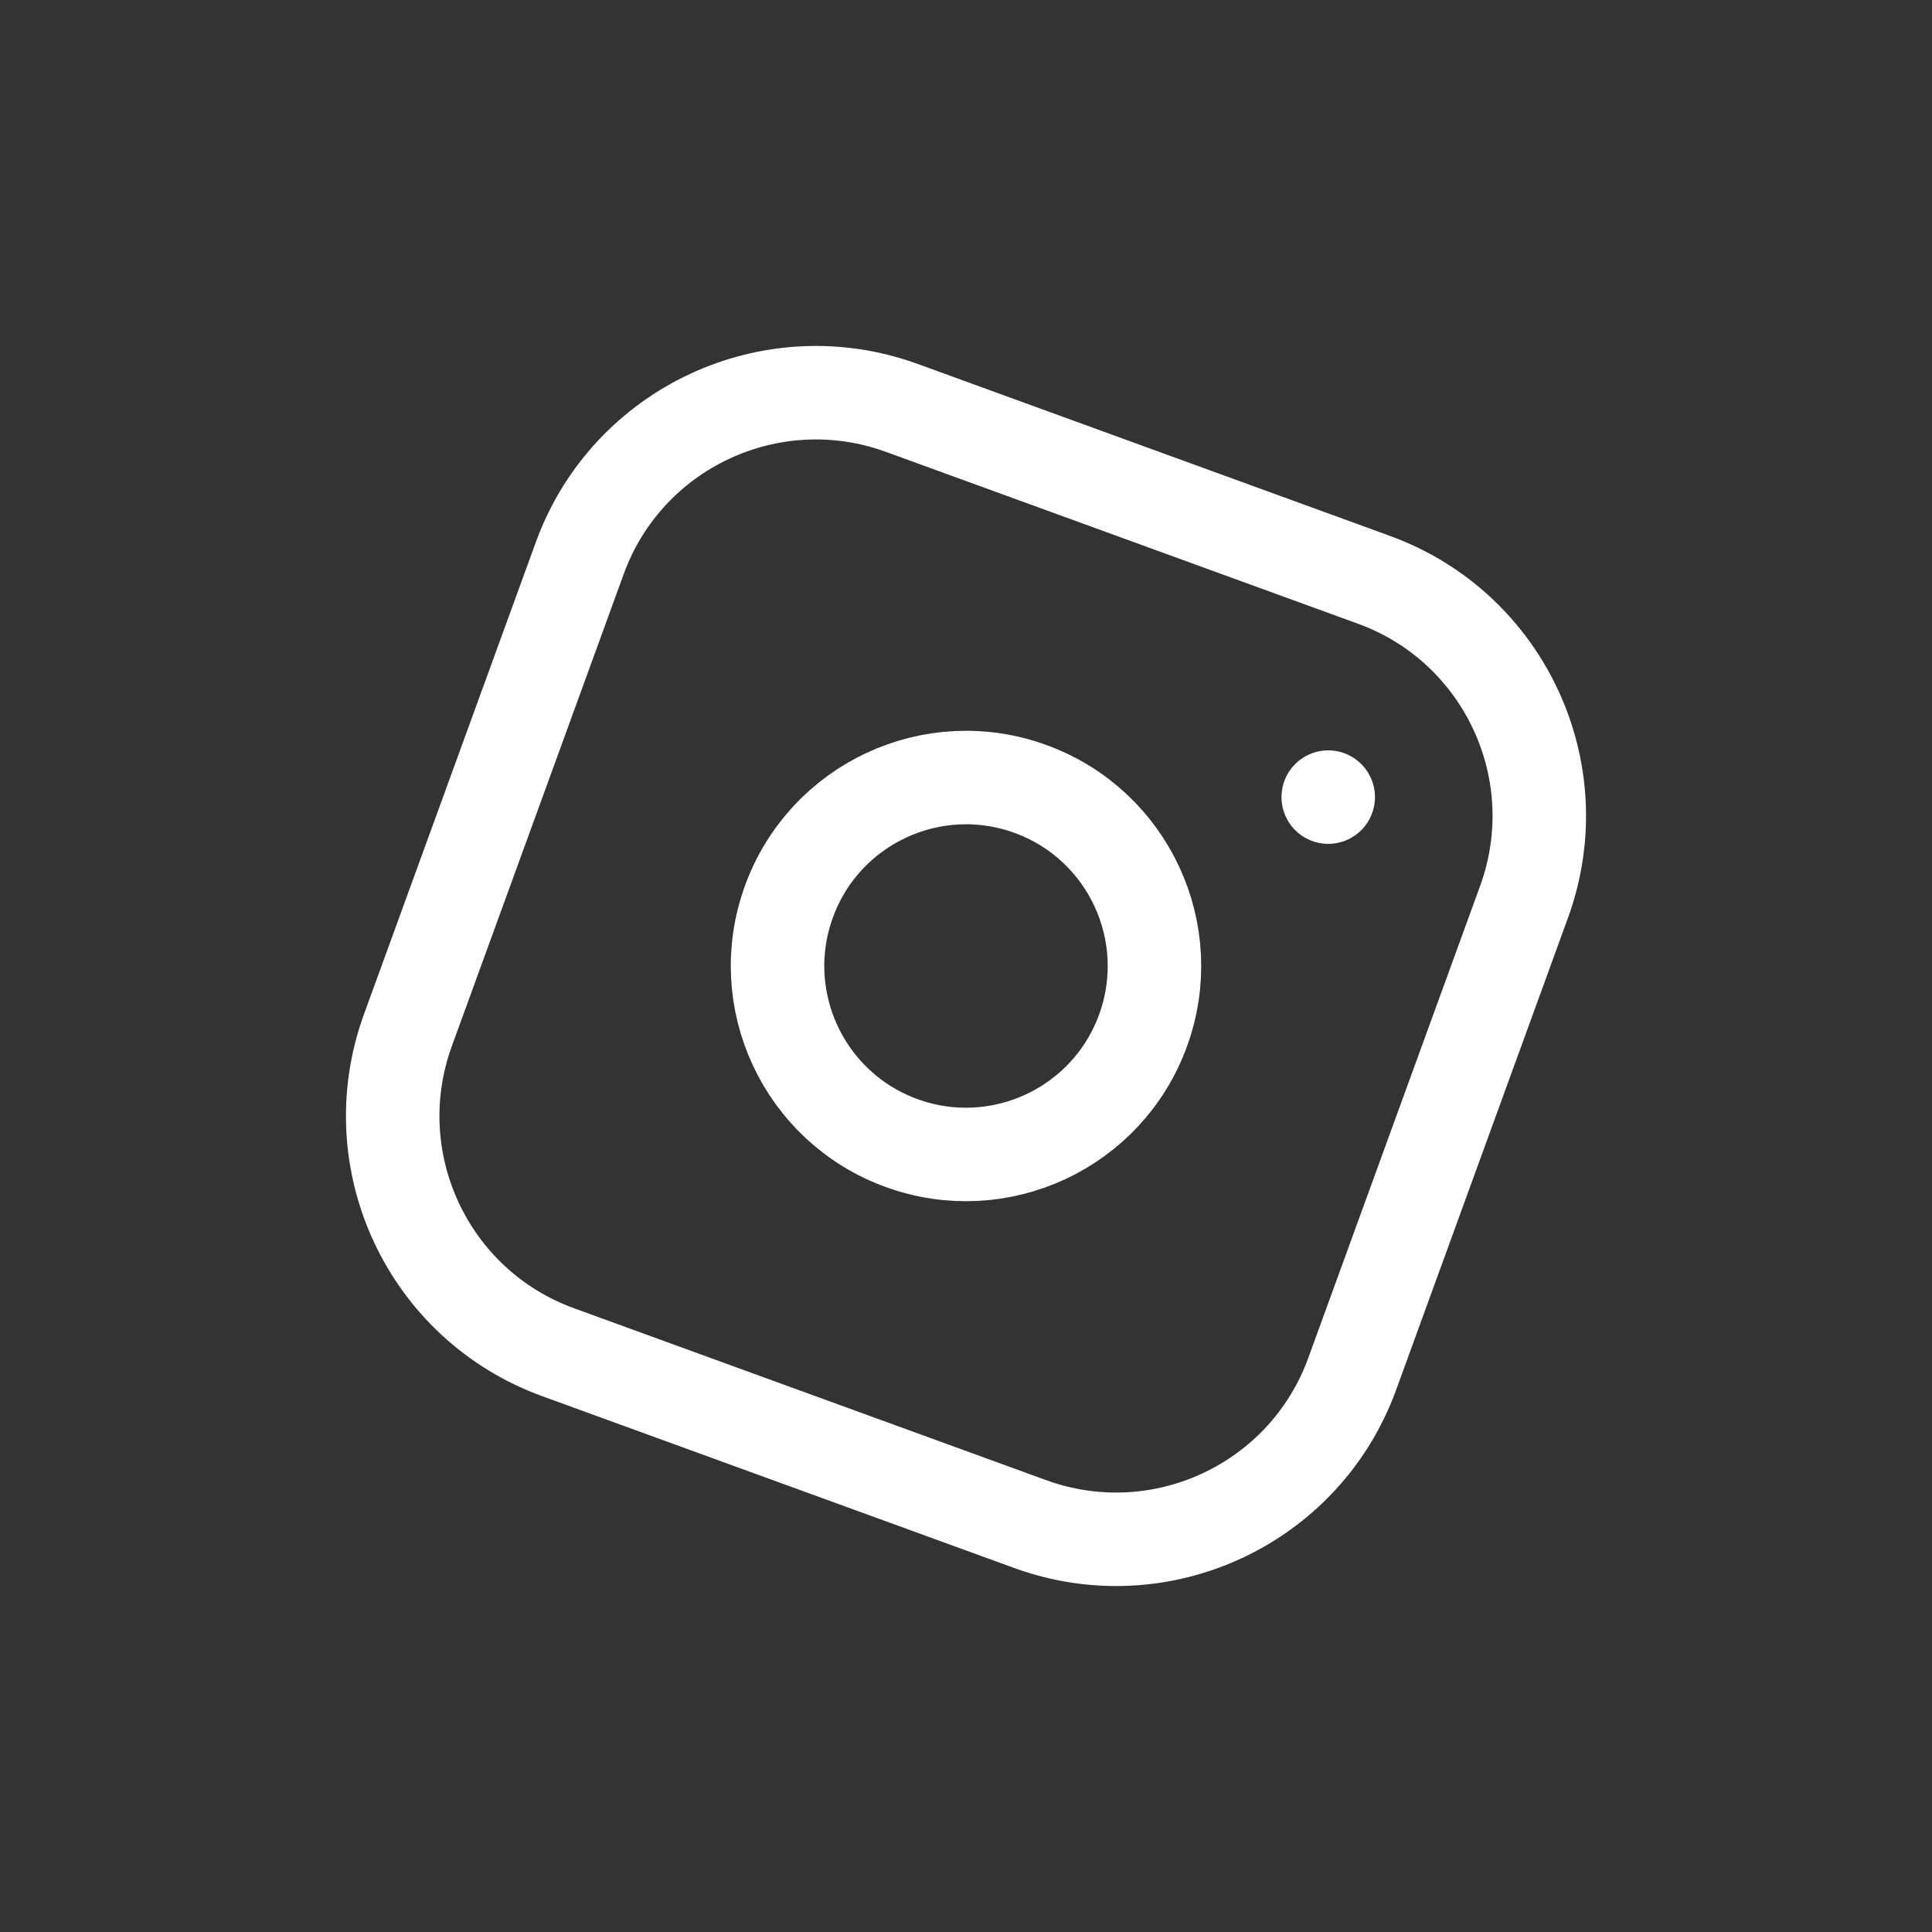 <svg width="31" height="31" viewBox="0 0 31 31" fill="none" xmlns="http://www.w3.org/2000/svg"><rect x="0" y="0" width="31" height="31" fill="#333333" stroke="none"/><g clip-path="url(#clip0_42_2262)"><path d="M22.045 9.303L14.47 6.545C12.377 5.784 10.064 6.863 9.303 8.955L6.545 16.53C5.784 18.623 6.863 20.936 8.955 21.697L16.531 24.455C18.623 25.216 20.936 24.137 21.697 22.045L24.455 14.469C25.216 12.377 24.137 10.064 22.045 9.303Z" stroke="white" stroke-width="1.5" stroke-linecap="round" stroke-linejoin="round"/><path d="M14.466 18.341C16.035 18.912 17.77 18.103 18.341 16.534C18.912 14.965 18.103 13.23 16.534 12.659C14.965 12.088 13.23 12.897 12.659 14.466C12.088 16.035 12.897 17.77 14.466 18.341Z" stroke="white" stroke-width="1.5" stroke-linecap="round" stroke-linejoin="round"/><path d="M21.312 12.79L21.312 12.79" stroke="white" stroke-width="1.5" stroke-linecap="round" stroke-linejoin="round"/></g><defs><clipPath id="clip0_42_2262"><rect width="24" height="24" fill="white" transform="translate(8.272) scale(1.008) rotate(20)"/></clipPath></defs></svg>
